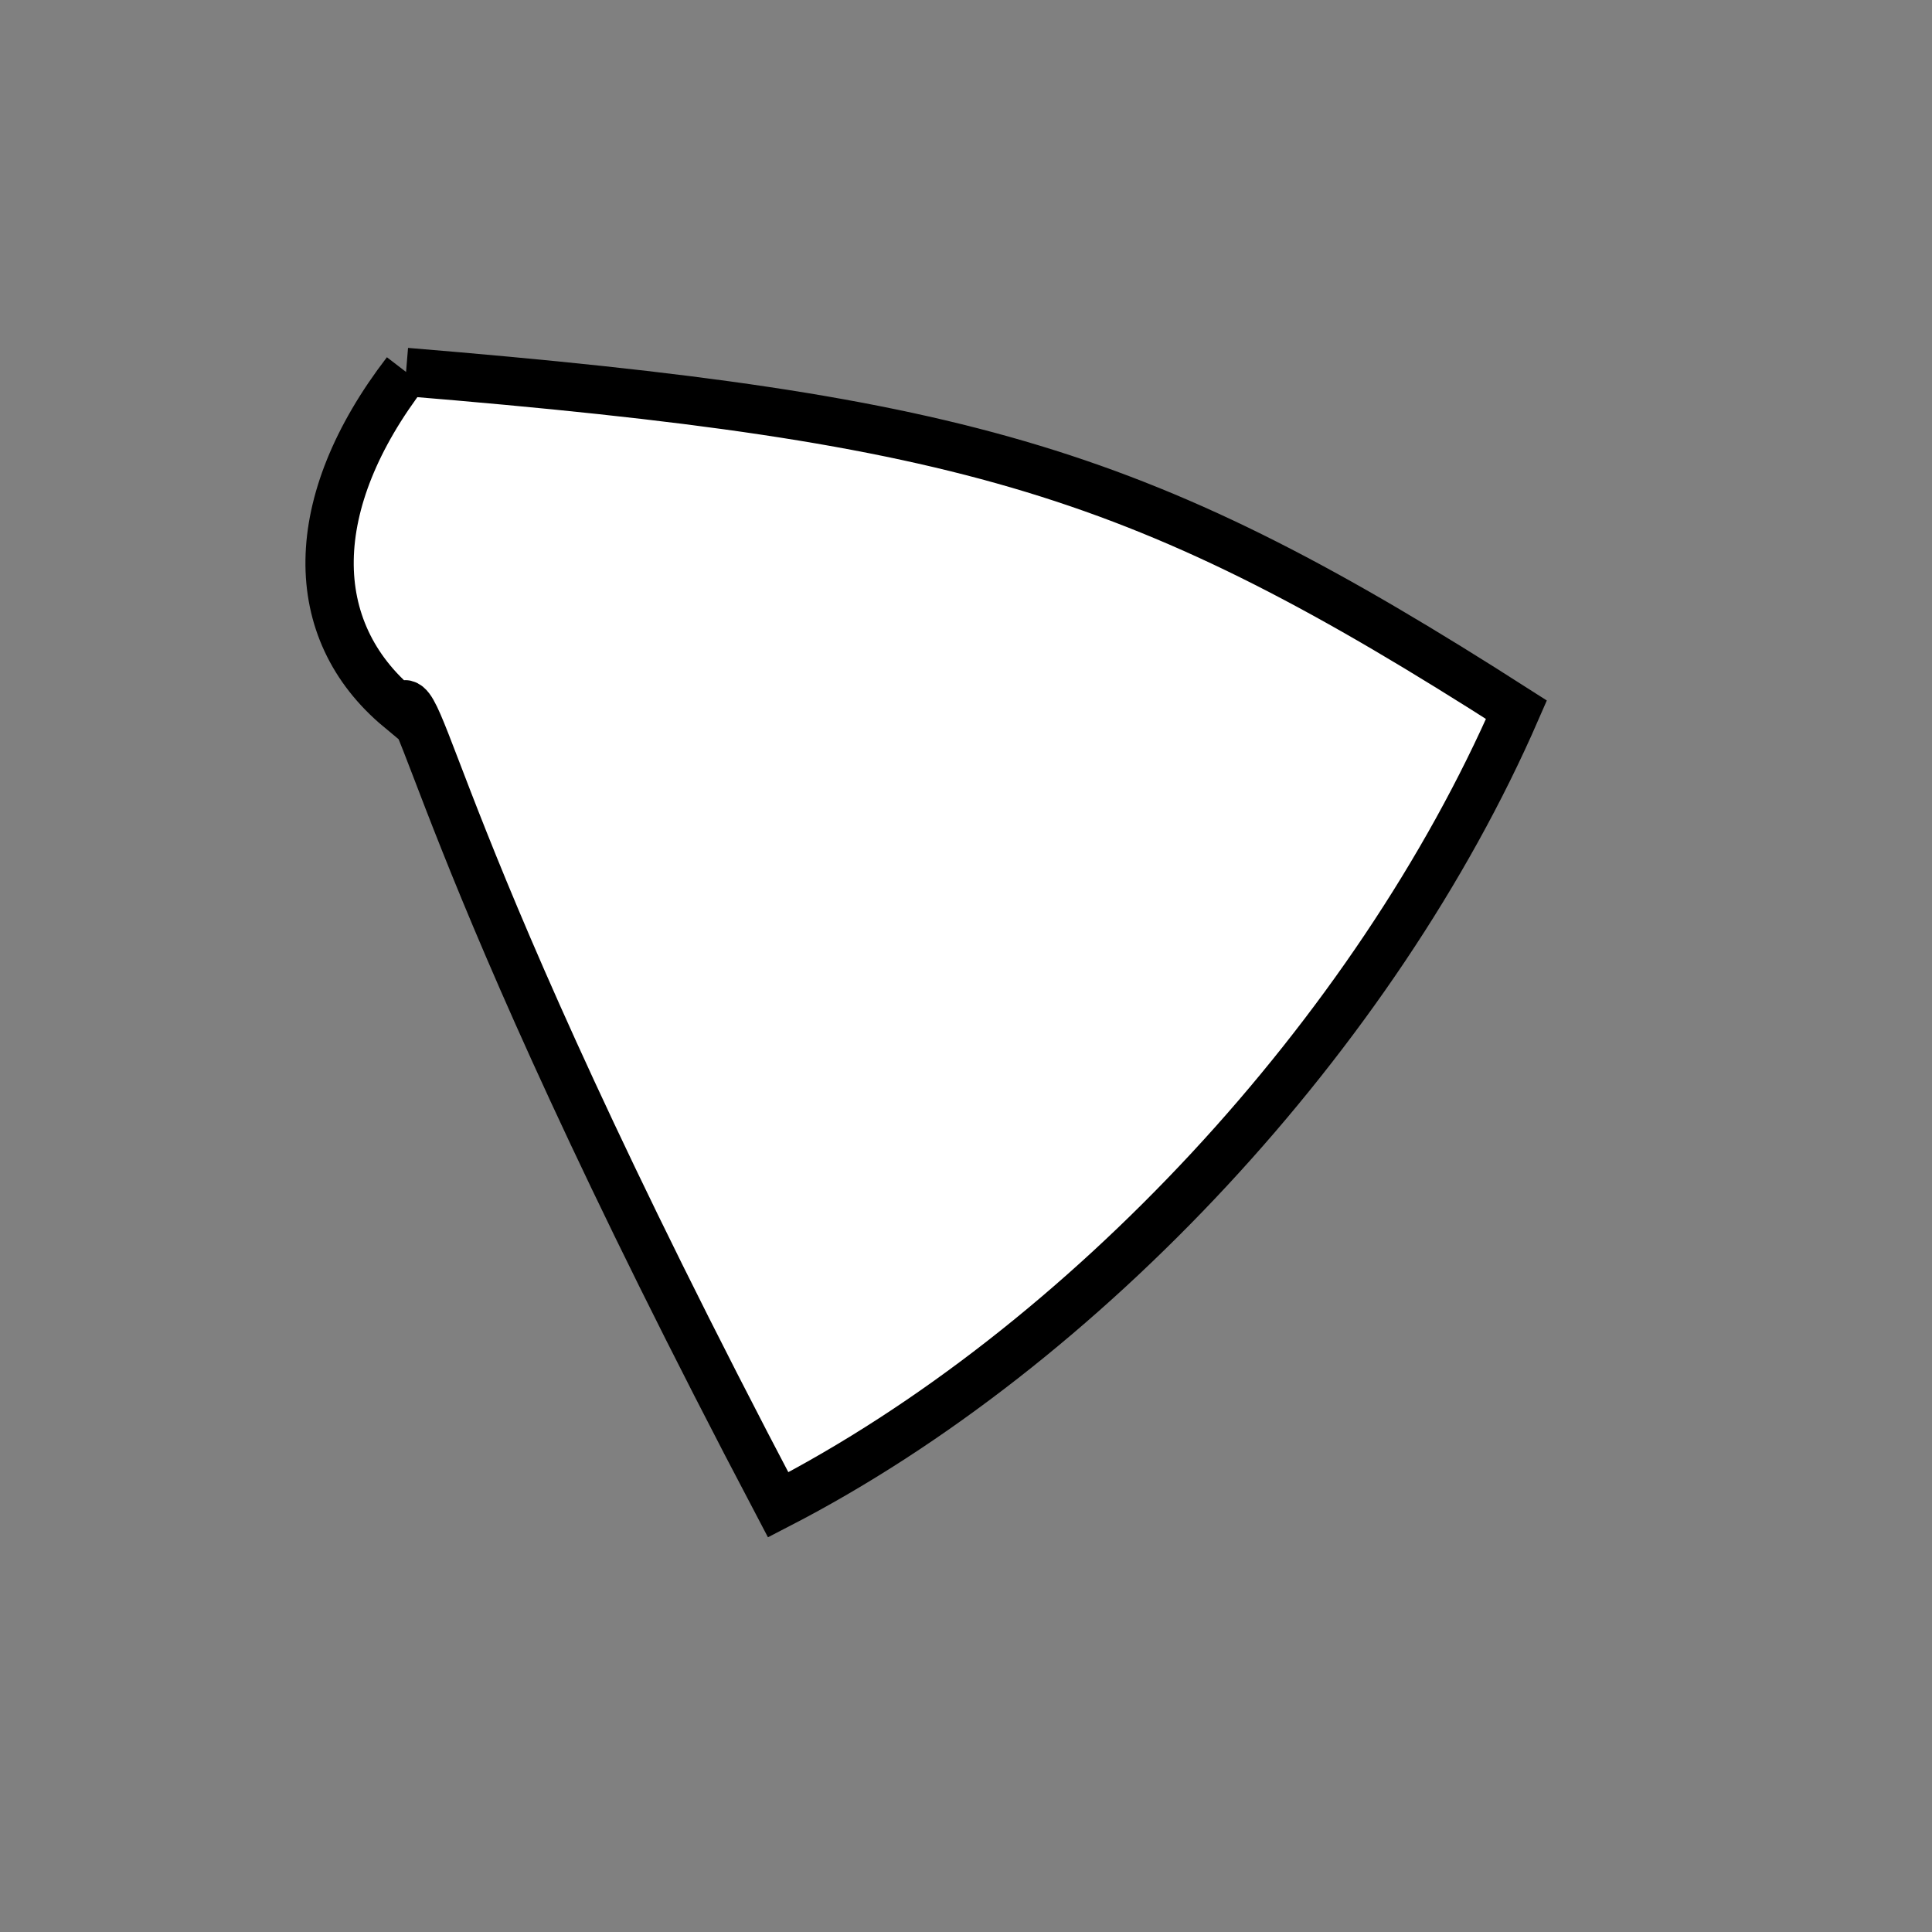 <?xml version="1.0" standalone="no"?>
<!DOCTYPE svg PUBLIC "-//W3C//DTD SVG 1.1//EN" "http://www.w3.org/Graphics/SVG/1.1/DTD/svg11.dtd">
<svg width="200px" height="200px" viewBox="0 0 200 200" xmlns="http://www.w3.org/2000/svg" version="1.1">
<rect x="0" y="0" width="200" height="200" fill="#808080" stroke="none"/>
<title>Example</title>
<desc>Just a stage</desc>
<path d='M 42.035 38.506C 100.436 43.321 118.441 48.798 156.983 73.471 C 142.42 106.938 112.242 139.438 80.555 155.781 C 43.764 85.902 43.764 69.927 41.328 73.327C 31.6 65.231 31.6 52.079 42.035 38.506' fill="white" stroke-dasharray="[0,0]" stroke="black" stroke-width="5"/>
</svg>
